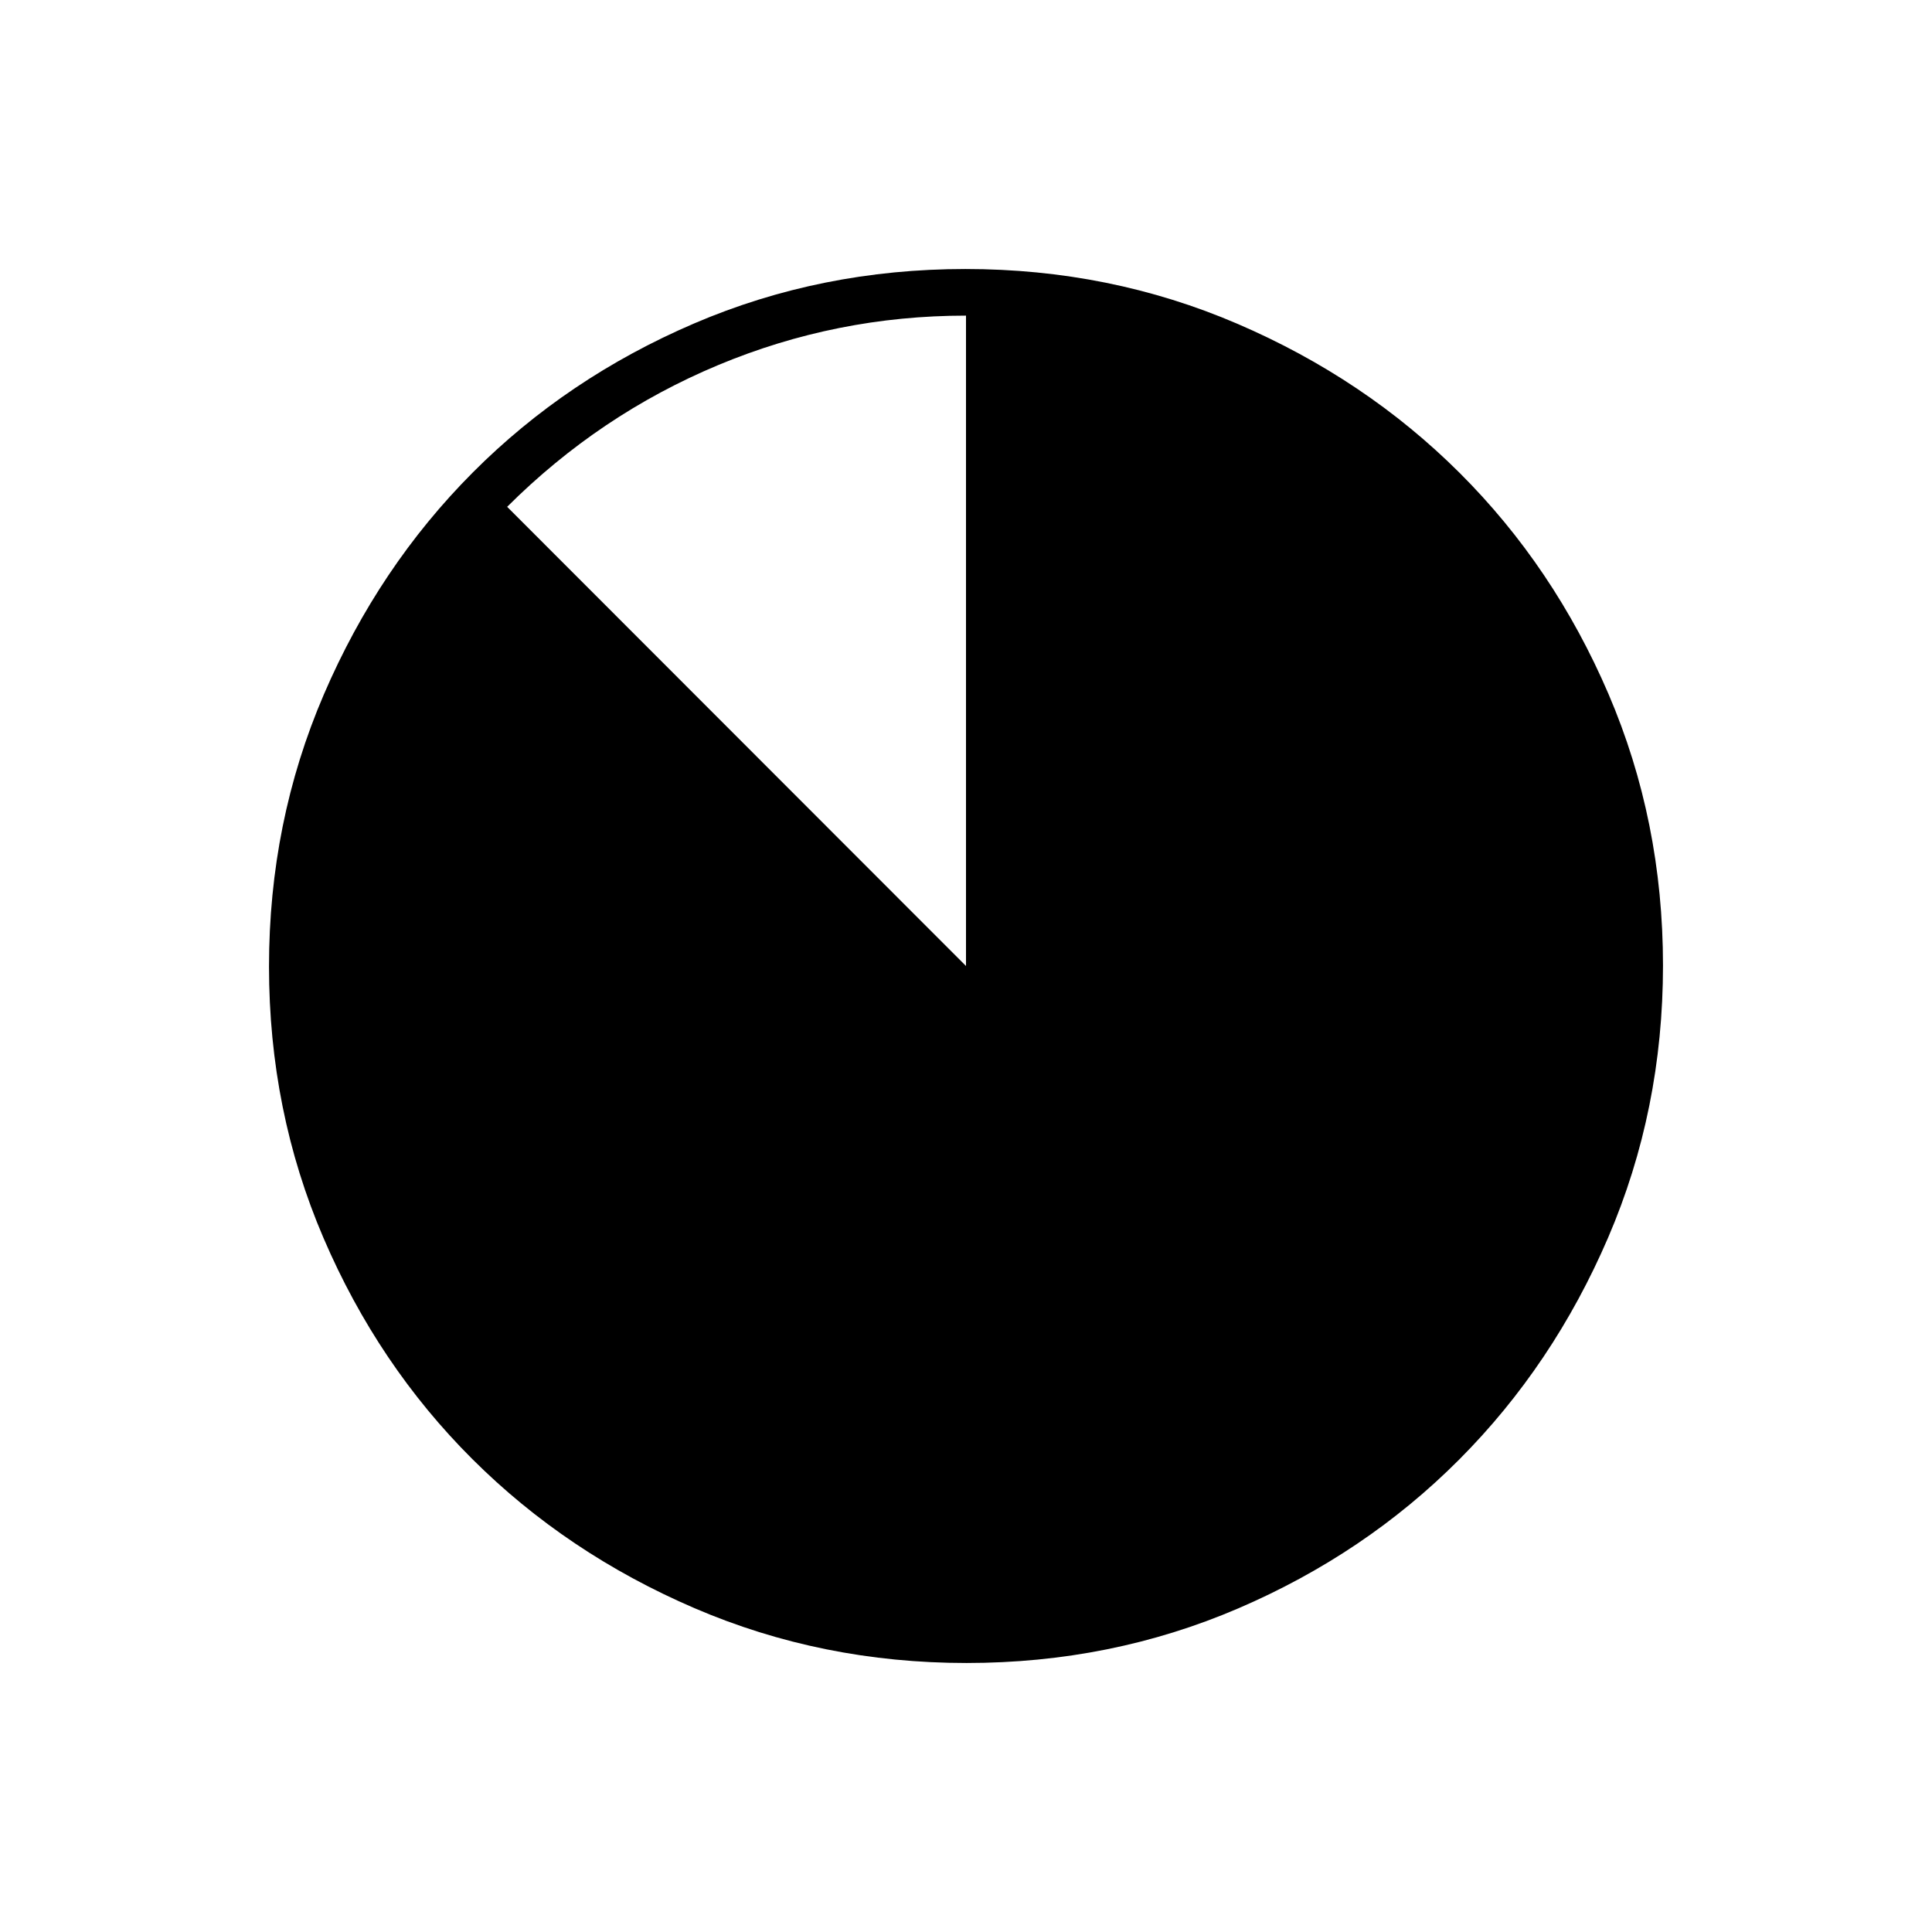 <svg xmlns="http://www.w3.org/2000/svg" height="40" viewBox="0 96 960 960" width="40"><path d="M480.281 922.333q-71.854 0-135.248-27.268-63.394-27.269-110.287-74.015-46.894-46.746-73.987-109.871-27.092-63.125-27.092-134.898 0-71.854 27.268-135.248 27.269-63.394 74.015-110.287 46.746-46.894 109.871-73.987 63.125-27.092 134.898-27.092 71.854 0 135.248 27.268 63.394 27.269 110.287 74.015 46.894 46.746 73.987 109.871 27.092 63.125 27.092 134.898 0 71.854-27.268 135.248-27.269 63.393-74.015 110.287-46.746 46.894-109.871 73.987-63.125 27.092-134.898 27.092ZM252 347.834 480 576V252.833q-64.323 0-123.188 24.594Q297.947 302.021 252 347.834Z"/></svg>